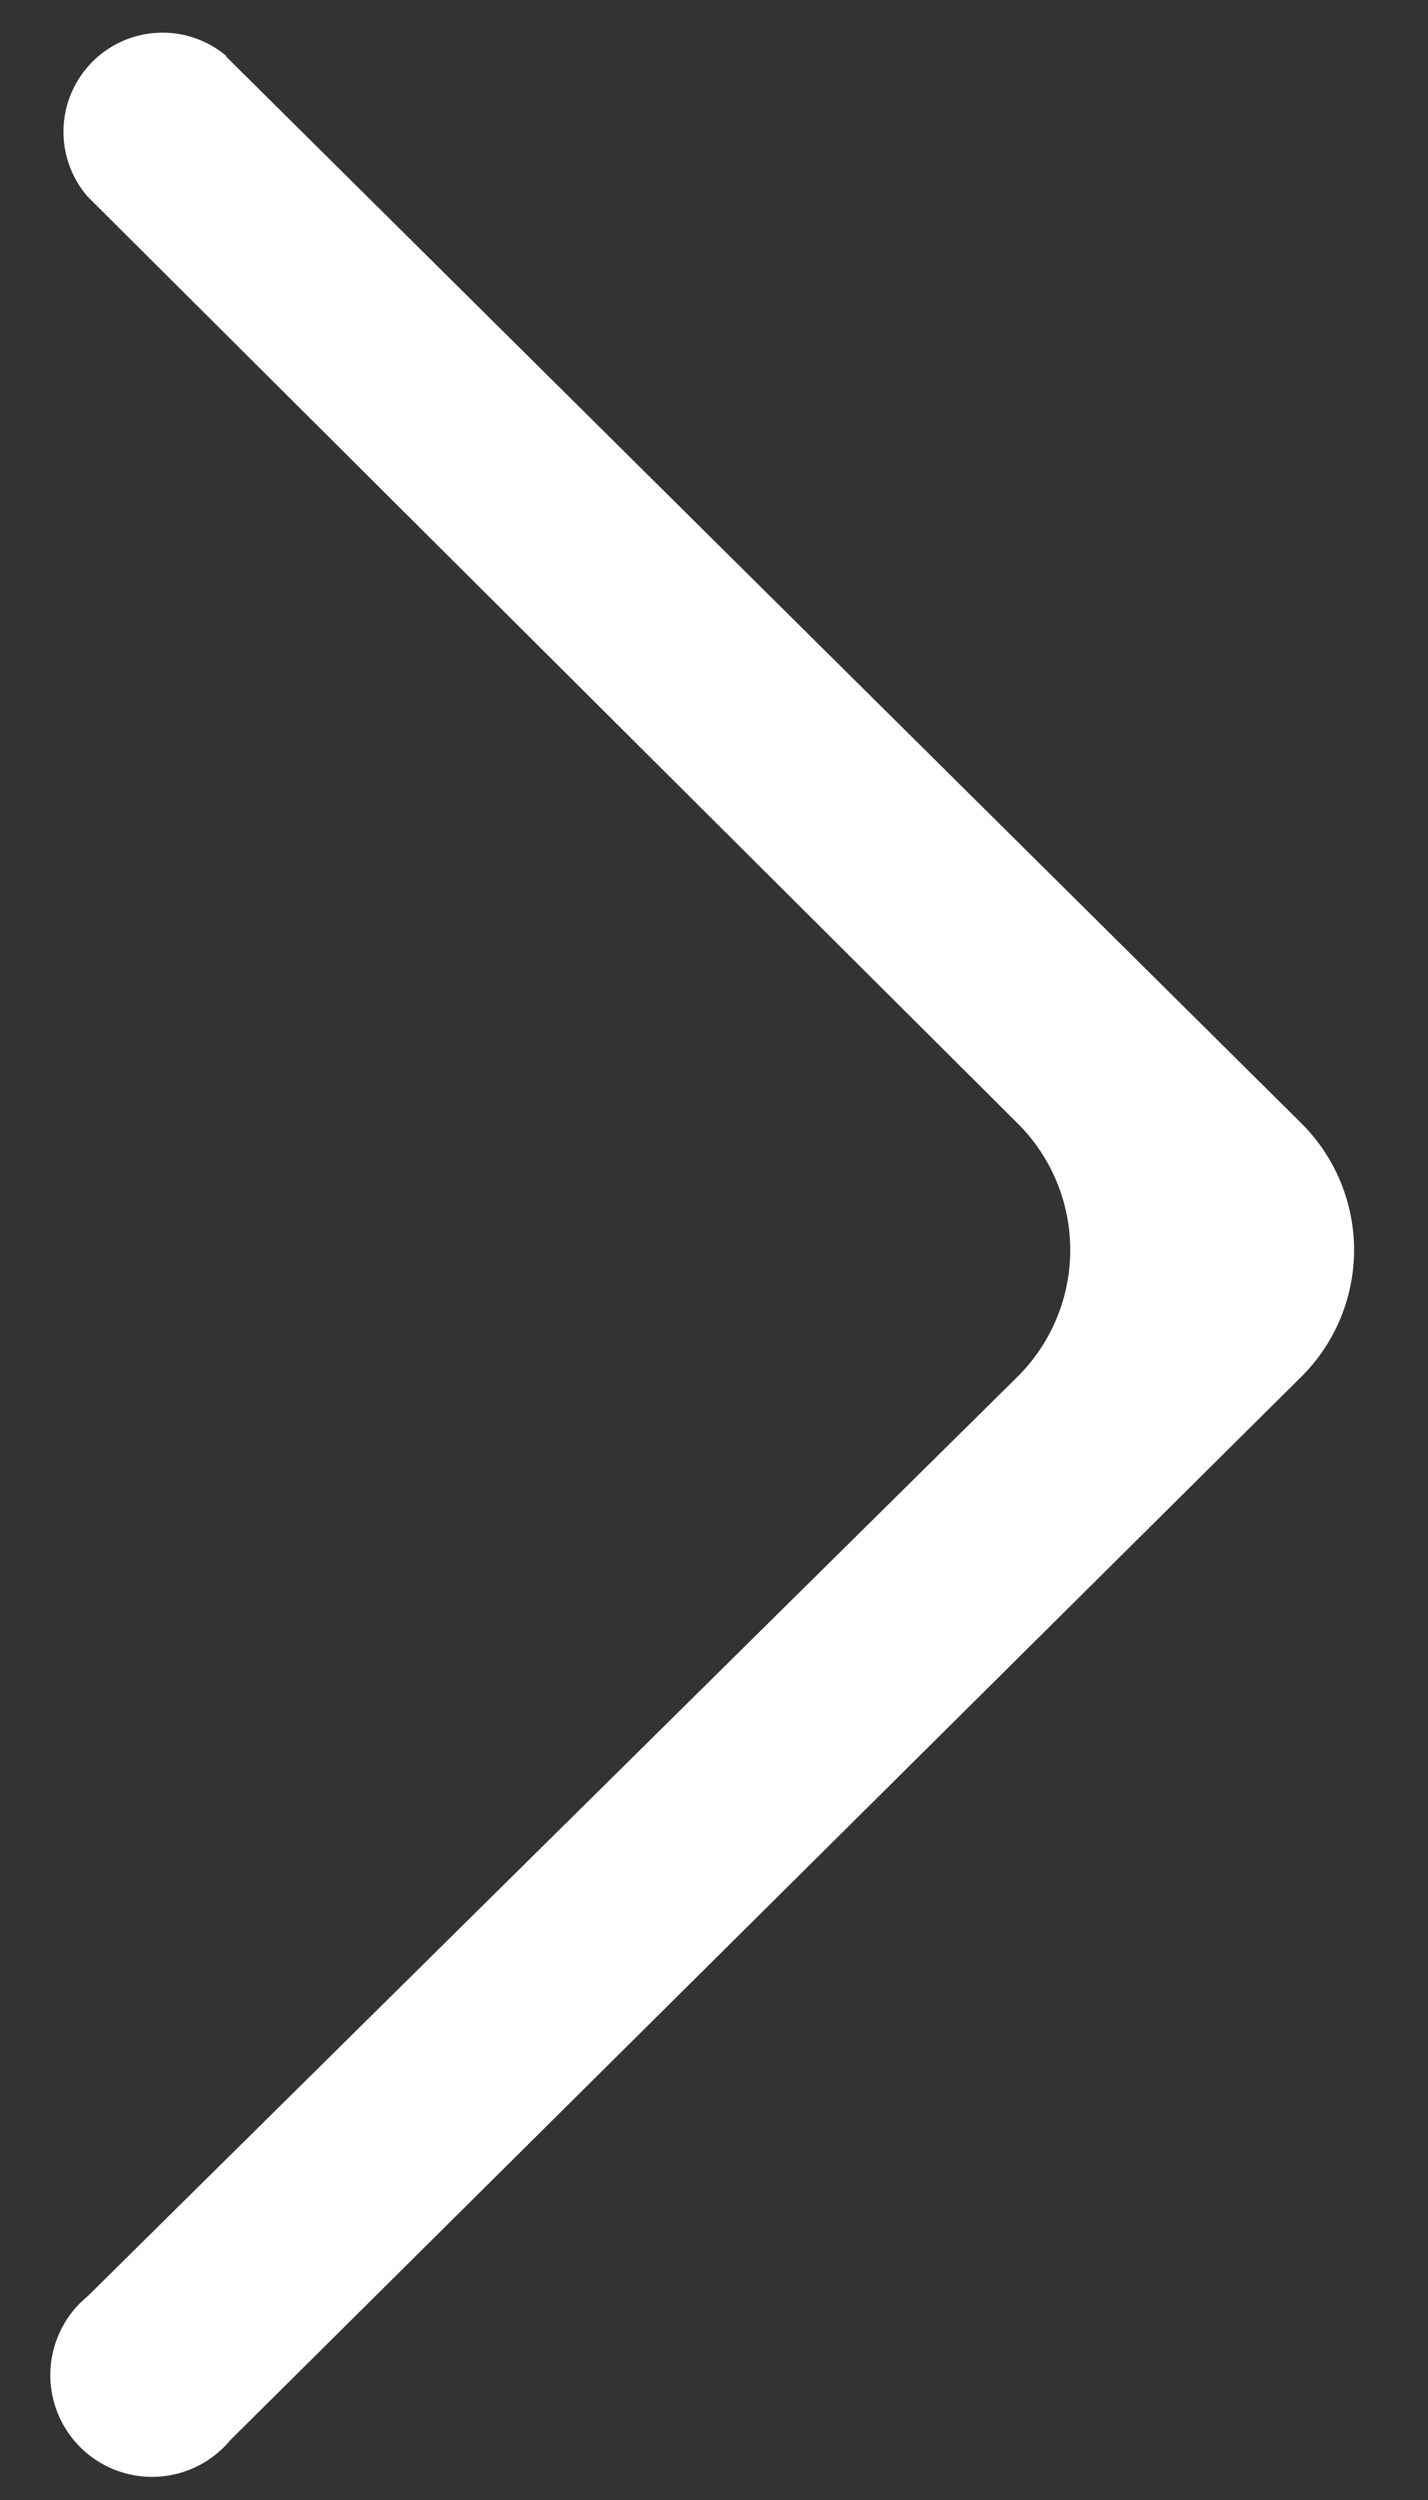 <svg width="16" height="28" fill="none" xmlns="http://www.w3.org/2000/svg"><rect width="100%" height="100%" fill="#333333" stroke="none"/><path d="M2.54.63A1.11 1.11 0 0 0 .98 2.2L11.4 12.58a2 2 0 0 1 0 2.84L.98 25.72a1.14 1.14 0 1 0 1.6 1.61l12-11.91a2 2 0 0 0 0-2.84L2.53.63Z" fill="#fff"/></svg>